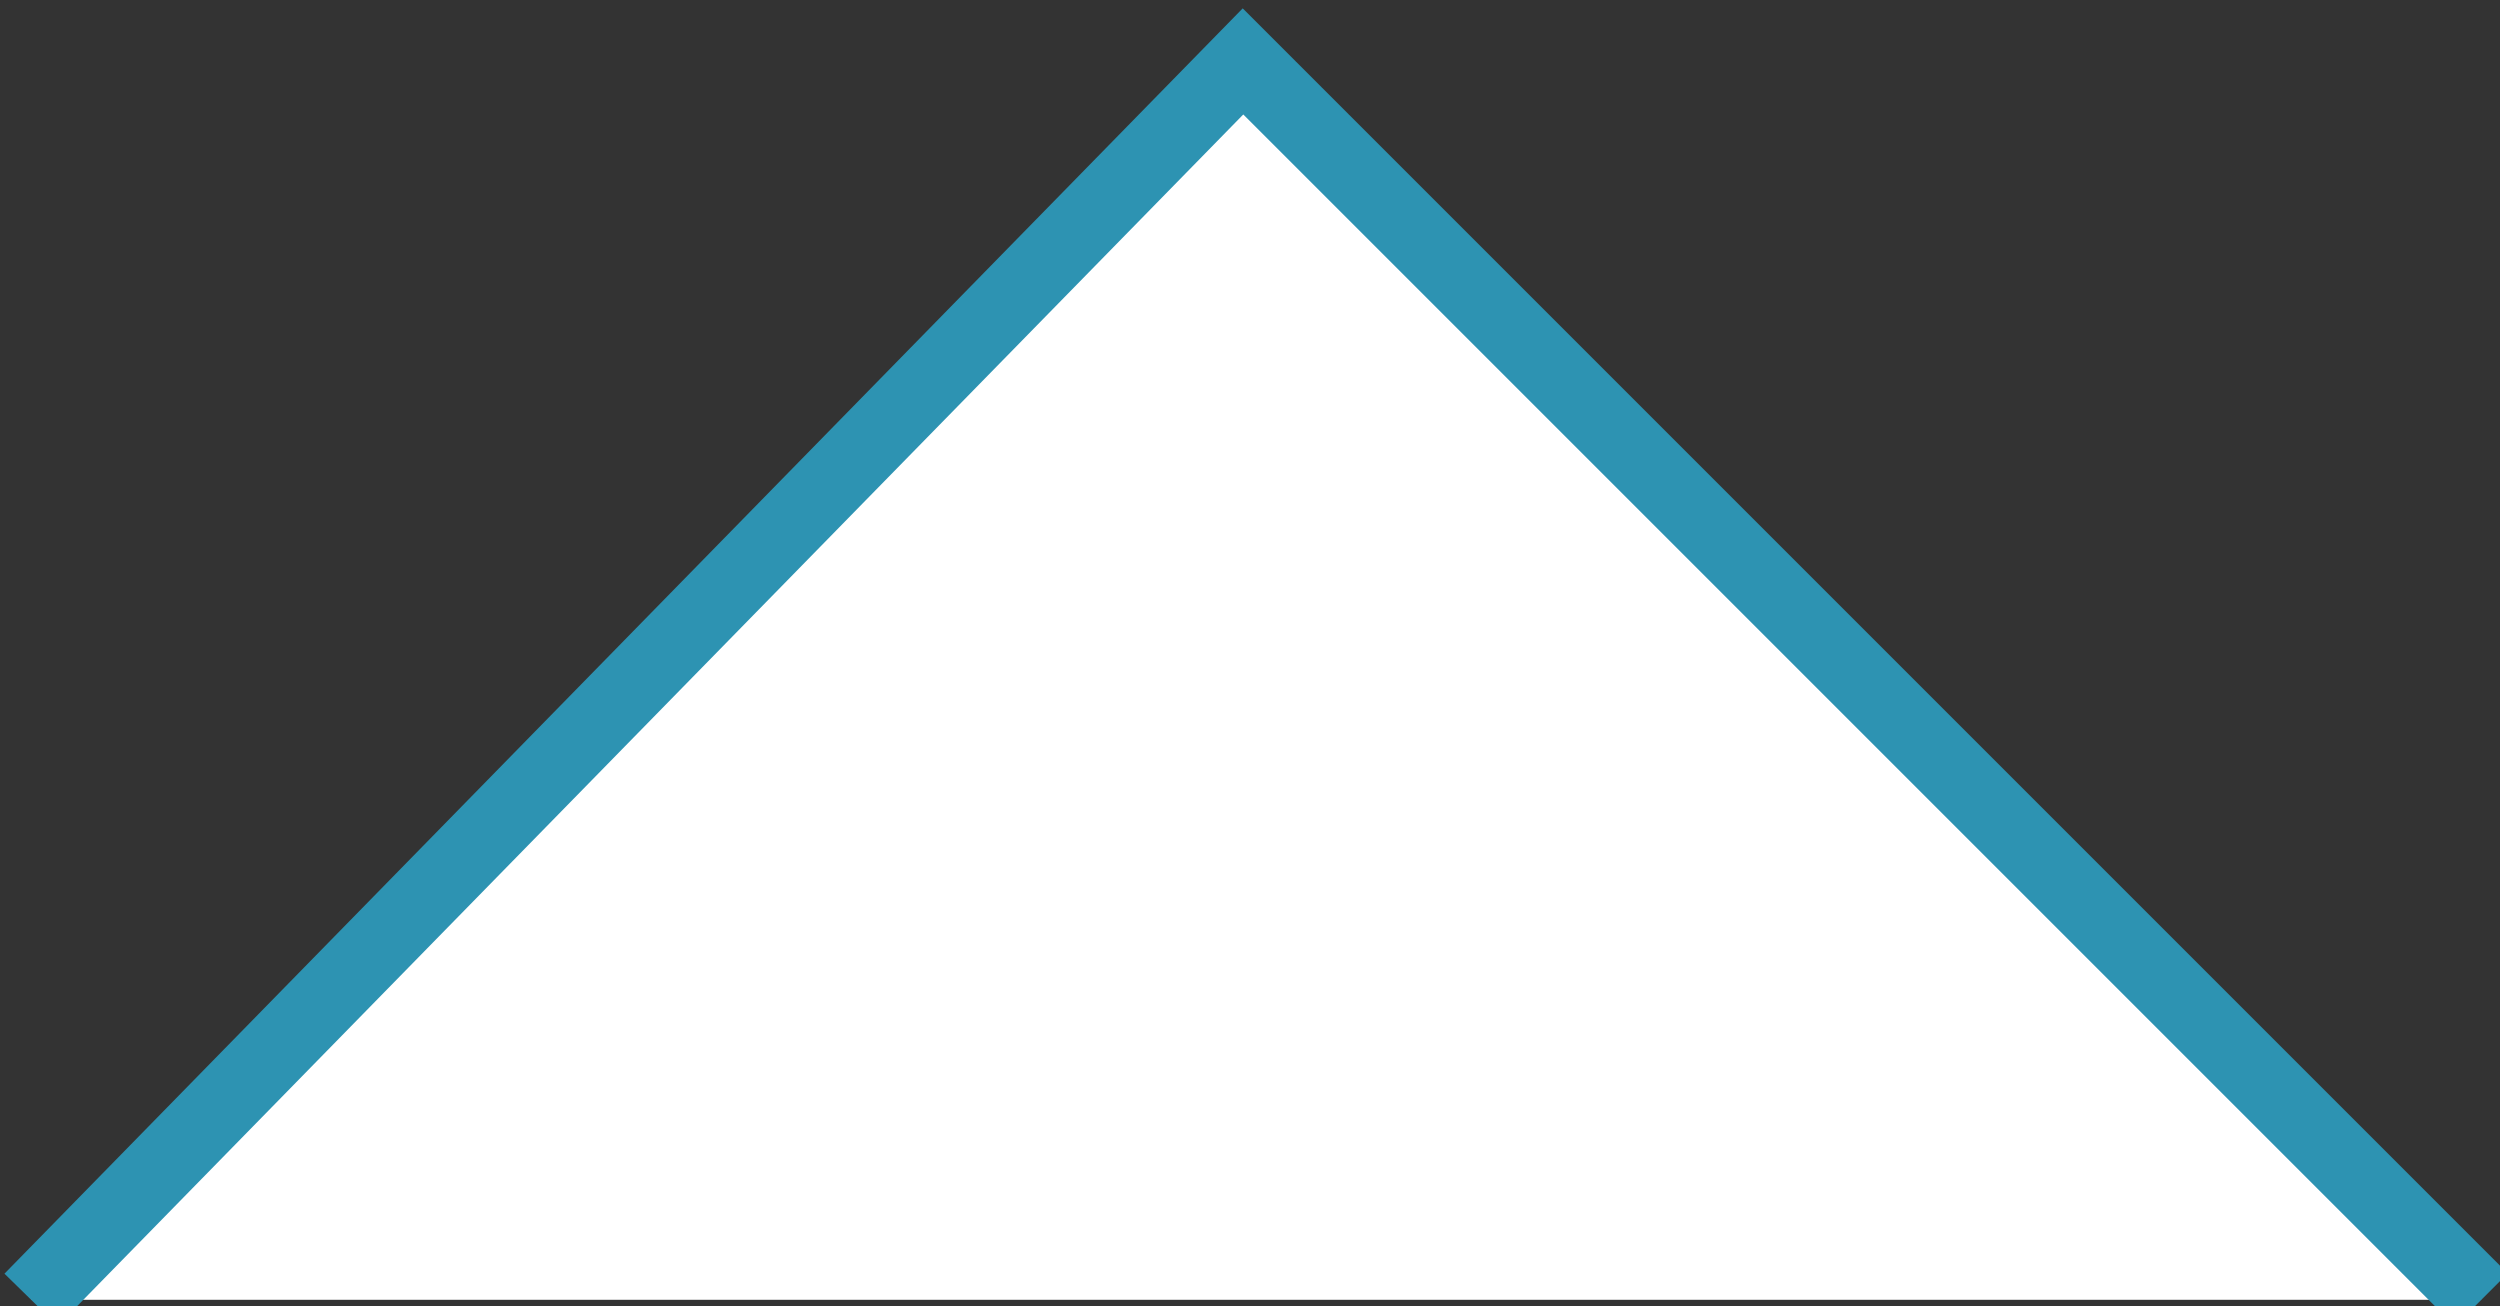 <?xml version="1.0" encoding="utf-8"?>
<!-- Generator: Adobe Illustrator 19.0.0, SVG Export Plug-In . SVG Version: 6.00 Build 0)  -->
<!DOCTYPE svg PUBLIC "-//W3C//DTD SVG 1.1//EN" "http://www.w3.org/Graphics/SVG/1.1/DTD/svg11.dtd">
<svg version="1.1" xmlns="http://www.w3.org/2000/svg" xmlns:xlink="http://www.w3.org/1999/xlink" x="0px" y="0px"
	 viewBox="0 0 33.5 17.505" enable-background="new 0 0 33.5 17.505" xml:space="preserve">
<rect x="0" y="0" width="33.5" height="17.505" fill="#333333" stroke="none"/>
<g id="Capa_1">
	<polygon id="XMLID_2_" fill="#FFFFFF" points="0.417,17.417 33.25,17.417 16.656,0.823 	"/>
</g>
<g id="Capa_2">
	<polyline id="XMLID_1_" fill="none" stroke="#2D93B2" stroke-miterlimit="10" points="0.417,17.417 16.656,0.823 33.25,17.417 	"/>
	<g id="XMLID_120_">
	</g>
	<g id="XMLID_121_">
	</g>
	<g id="XMLID_122_">
	</g>
	<g id="XMLID_123_">
	</g>
	<g id="XMLID_124_">
	</g>
	<g id="XMLID_125_">
	</g>
</g>
</svg>
